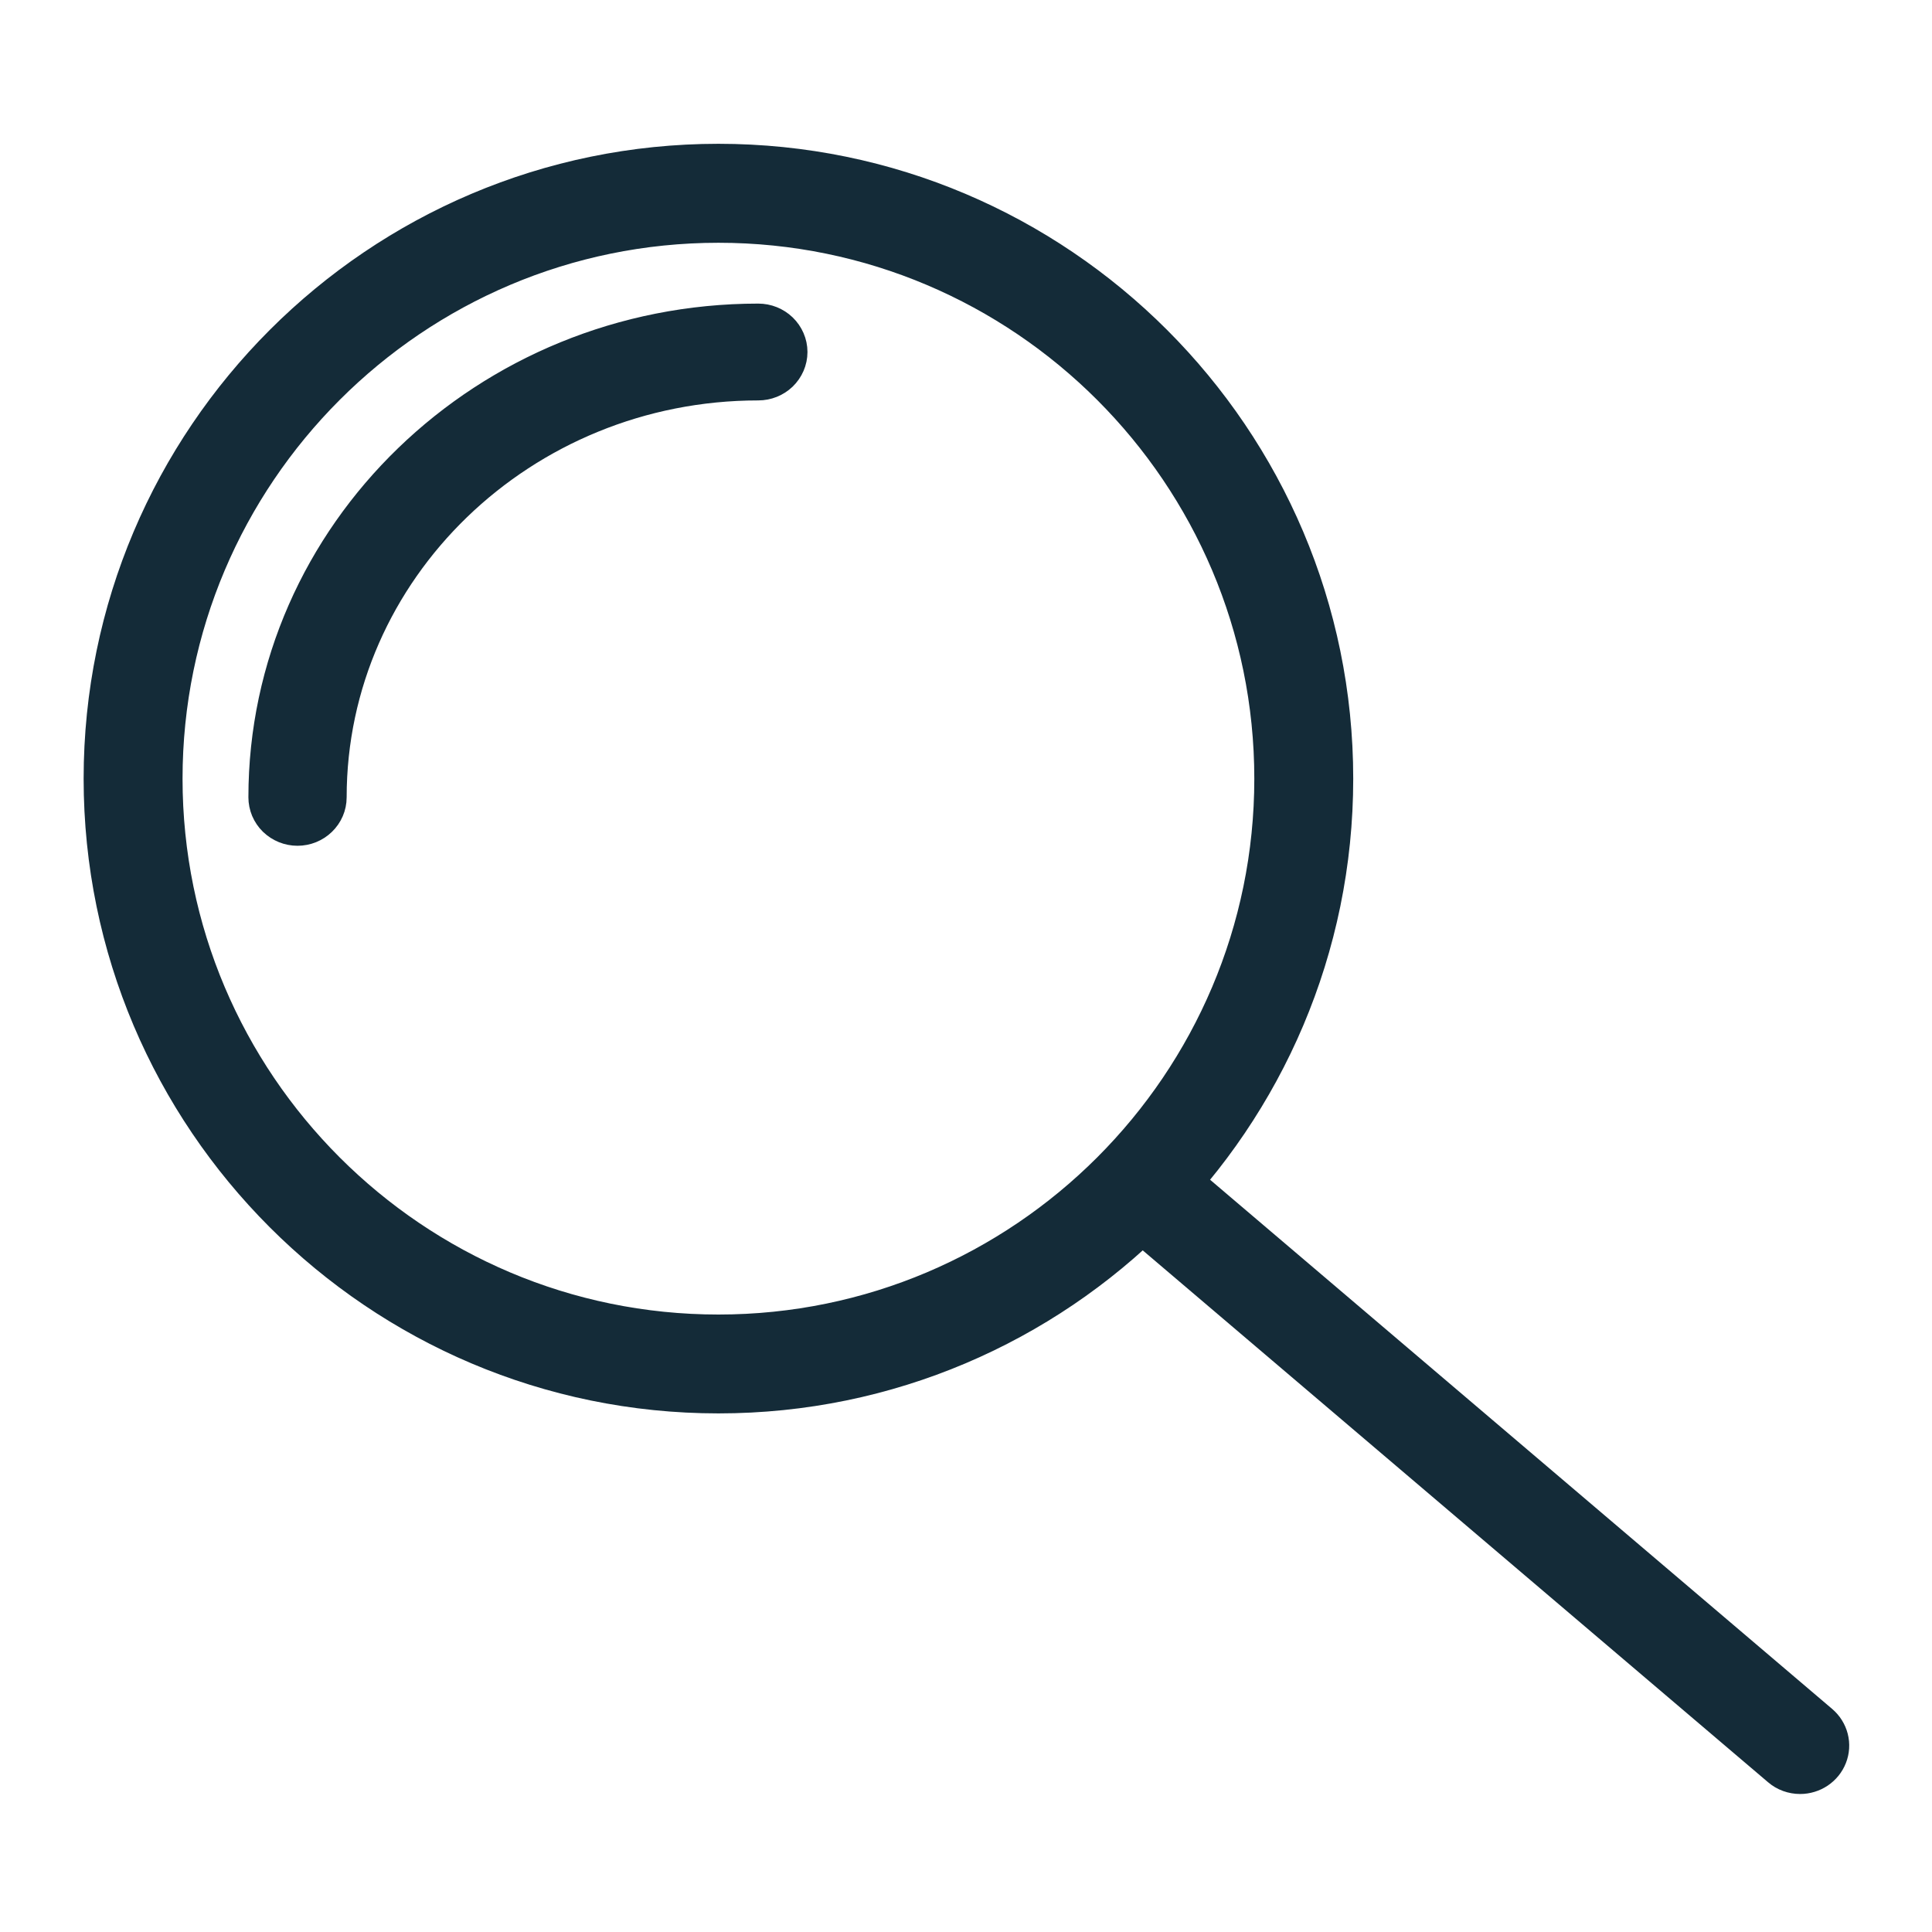 <svg width="35" height="35" viewBox="0 0 35 35" fill="none" xmlns="http://www.w3.org/2000/svg">
<path d="M13.015 25.105C19.081 25.105 24.015 20.171 24.015 14.106C24.015 8.04 19.08 3.105 13.015 3.105C6.95 3.105 2.015 8.04 2.015 14.106C2.015 20.171 6.95 25.105 13.015 25.105ZM13.015 3.898C18.644 3.898 23.223 8.478 23.223 14.107C23.223 19.735 18.644 24.314 13.015 24.314C7.386 24.314 2.807 19.735 2.807 14.107C2.807 8.478 7.386 3.898 13.015 3.898Z" stroke="#142B38"/>
<path d="M5.389 14.822C5.493 14.822 5.592 14.782 5.665 14.711C5.739 14.64 5.78 14.544 5.78 14.444C5.78 10.204 9.35 6.754 13.737 6.754C13.841 6.754 13.94 6.714 14.013 6.644C14.086 6.573 14.128 6.477 14.128 6.377C14.128 6.277 14.086 6.181 14.013 6.11C13.94 6.04 13.841 6 13.737 6C8.919 6 5 9.788 5 14.444C5 14.493 5.01 14.542 5.029 14.588C5.049 14.634 5.077 14.676 5.113 14.711C5.15 14.746 5.193 14.774 5.24 14.793C5.287 14.812 5.338 14.822 5.389 14.822ZM32.611 32C32.69 32 32.767 31.976 32.832 31.933C32.897 31.889 32.947 31.828 32.975 31.756C33.003 31.685 33.008 31.607 32.989 31.533C32.97 31.459 32.928 31.392 32.869 31.341L21.236 21.445C21.157 21.384 21.058 21.354 20.957 21.362C20.857 21.37 20.764 21.415 20.697 21.488C20.631 21.561 20.596 21.656 20.6 21.753C20.604 21.85 20.647 21.942 20.719 22.01L32.354 31.906C32.424 31.967 32.516 32 32.611 32Z" stroke="#142B38"/>
</svg>
